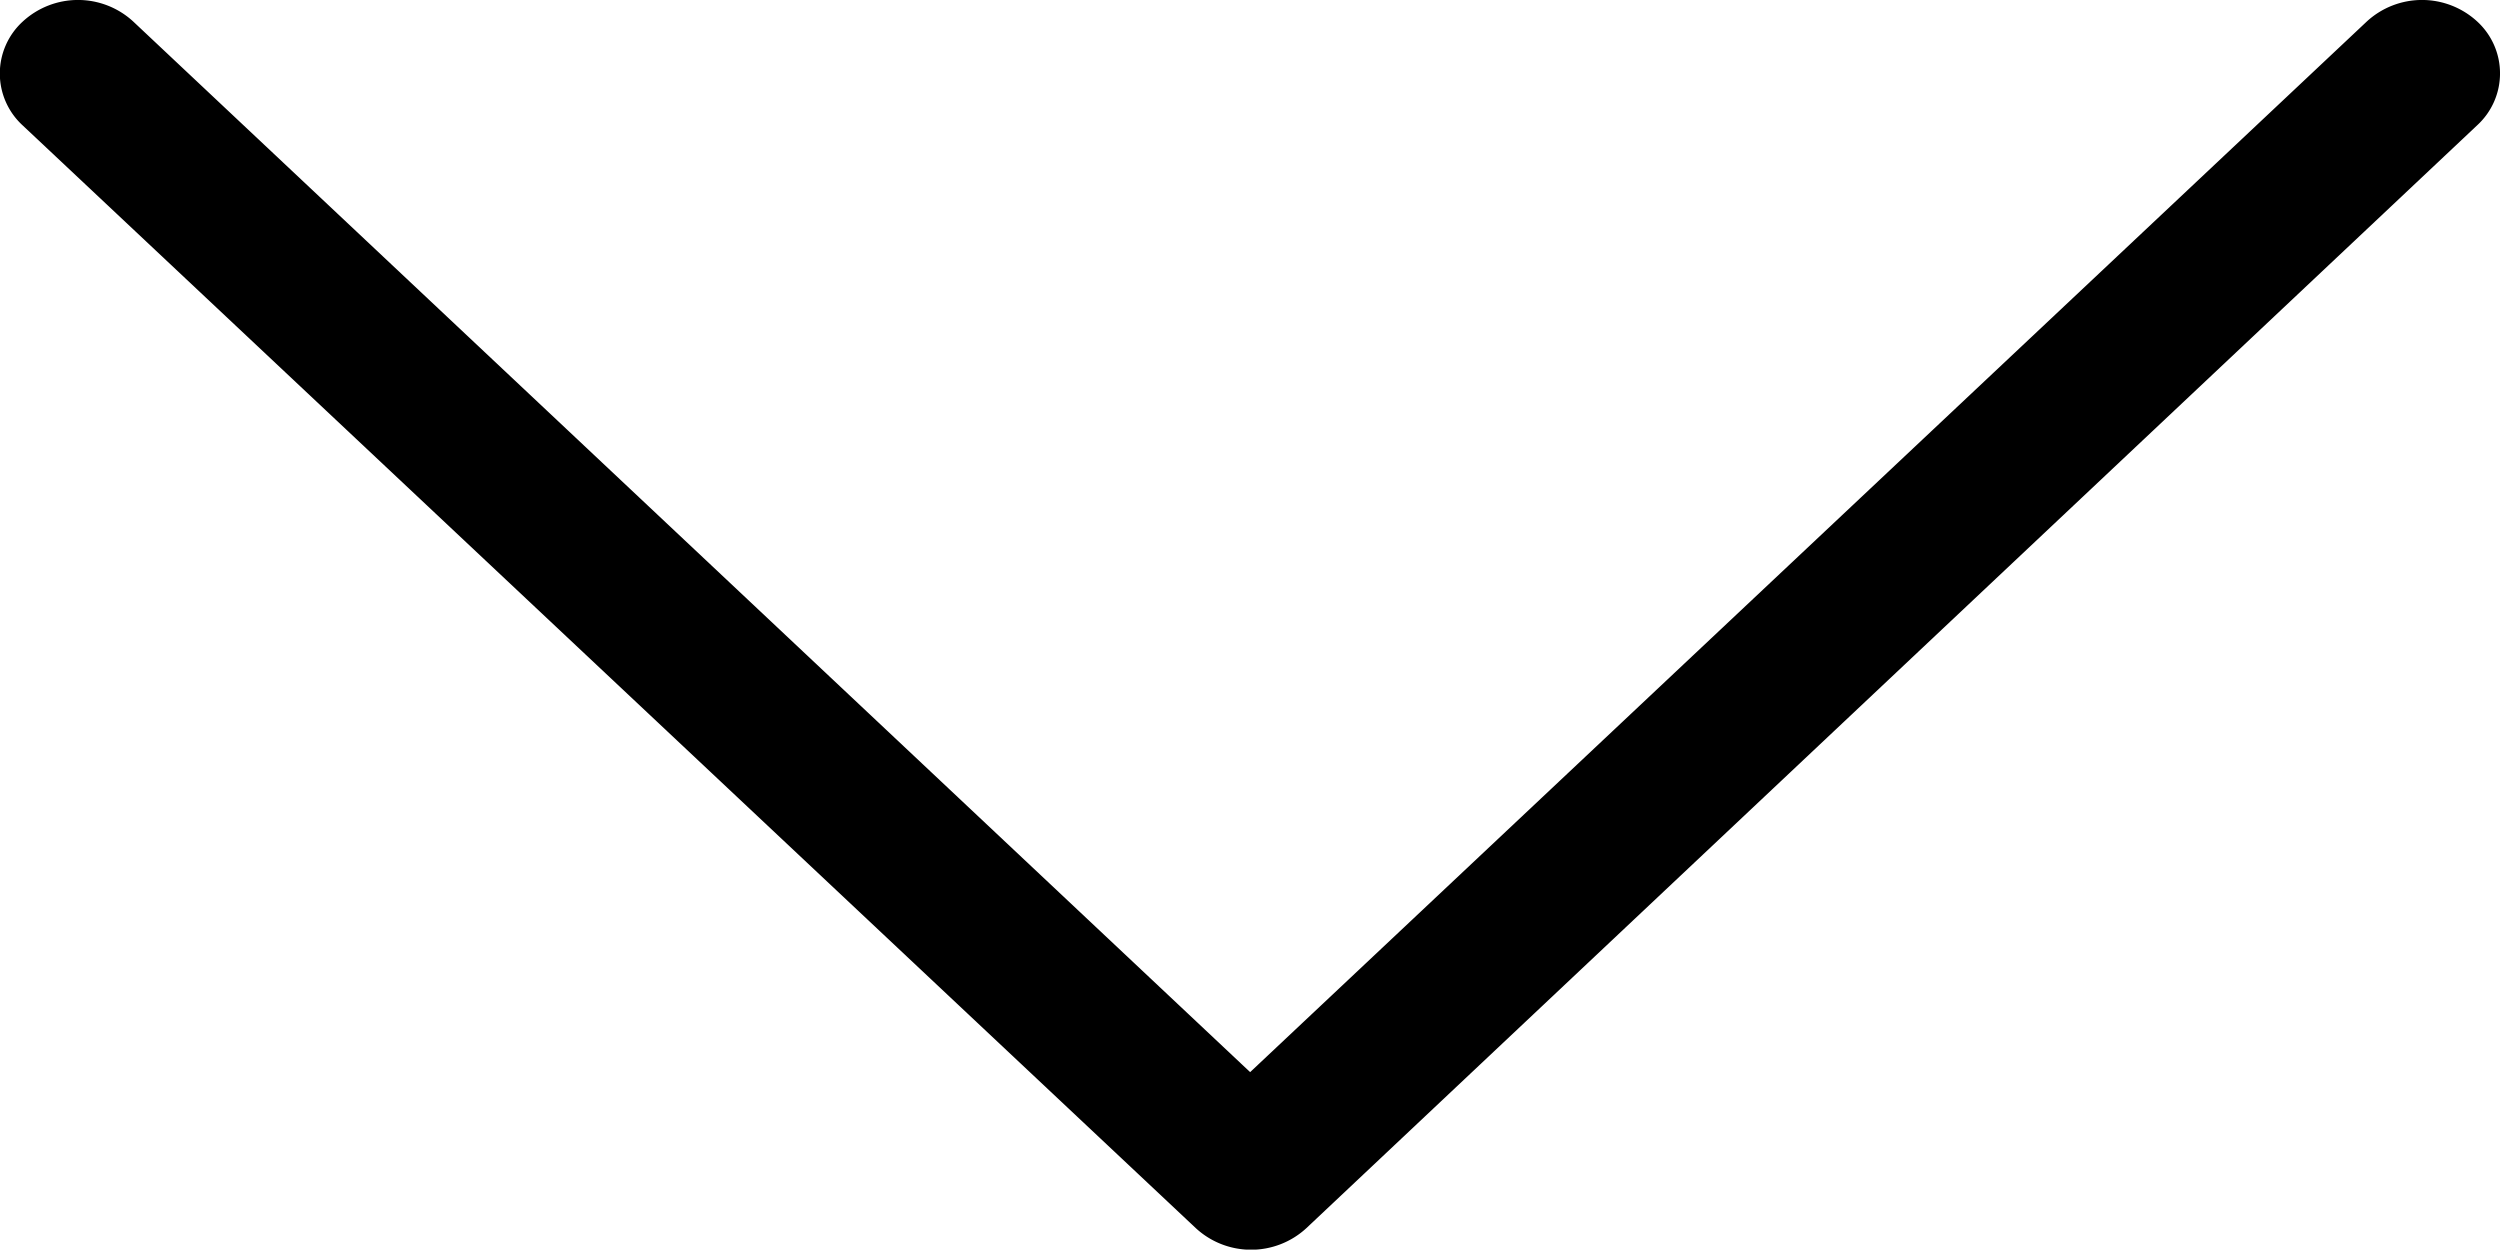 <svg xmlns="http://www.w3.org/2000/svg" viewBox="0 0 91.99 45.98"><defs><style>.cls-1{isolation:isolate;}.cls-2{fill-rule:evenodd;}</style></defs><title>down_icon_fabfoxx</title><g id="down" class="cls-1"><g id="down-2" data-name="down"><path class="cls-2" d="M95.15,27.81a3,3,0,0,0-4.06,0L50,66.47,8.9,27.81a3,3,0,0,0-4.06,0,2.59,2.59,0,0,0,0,3.83L48,72.21a3,3,0,0,0,4.07,0L95.15,31.63A2.59,2.59,0,0,0,95.15,27.81Z" transform="translate(-4 -27.02)"/></g></g></svg>